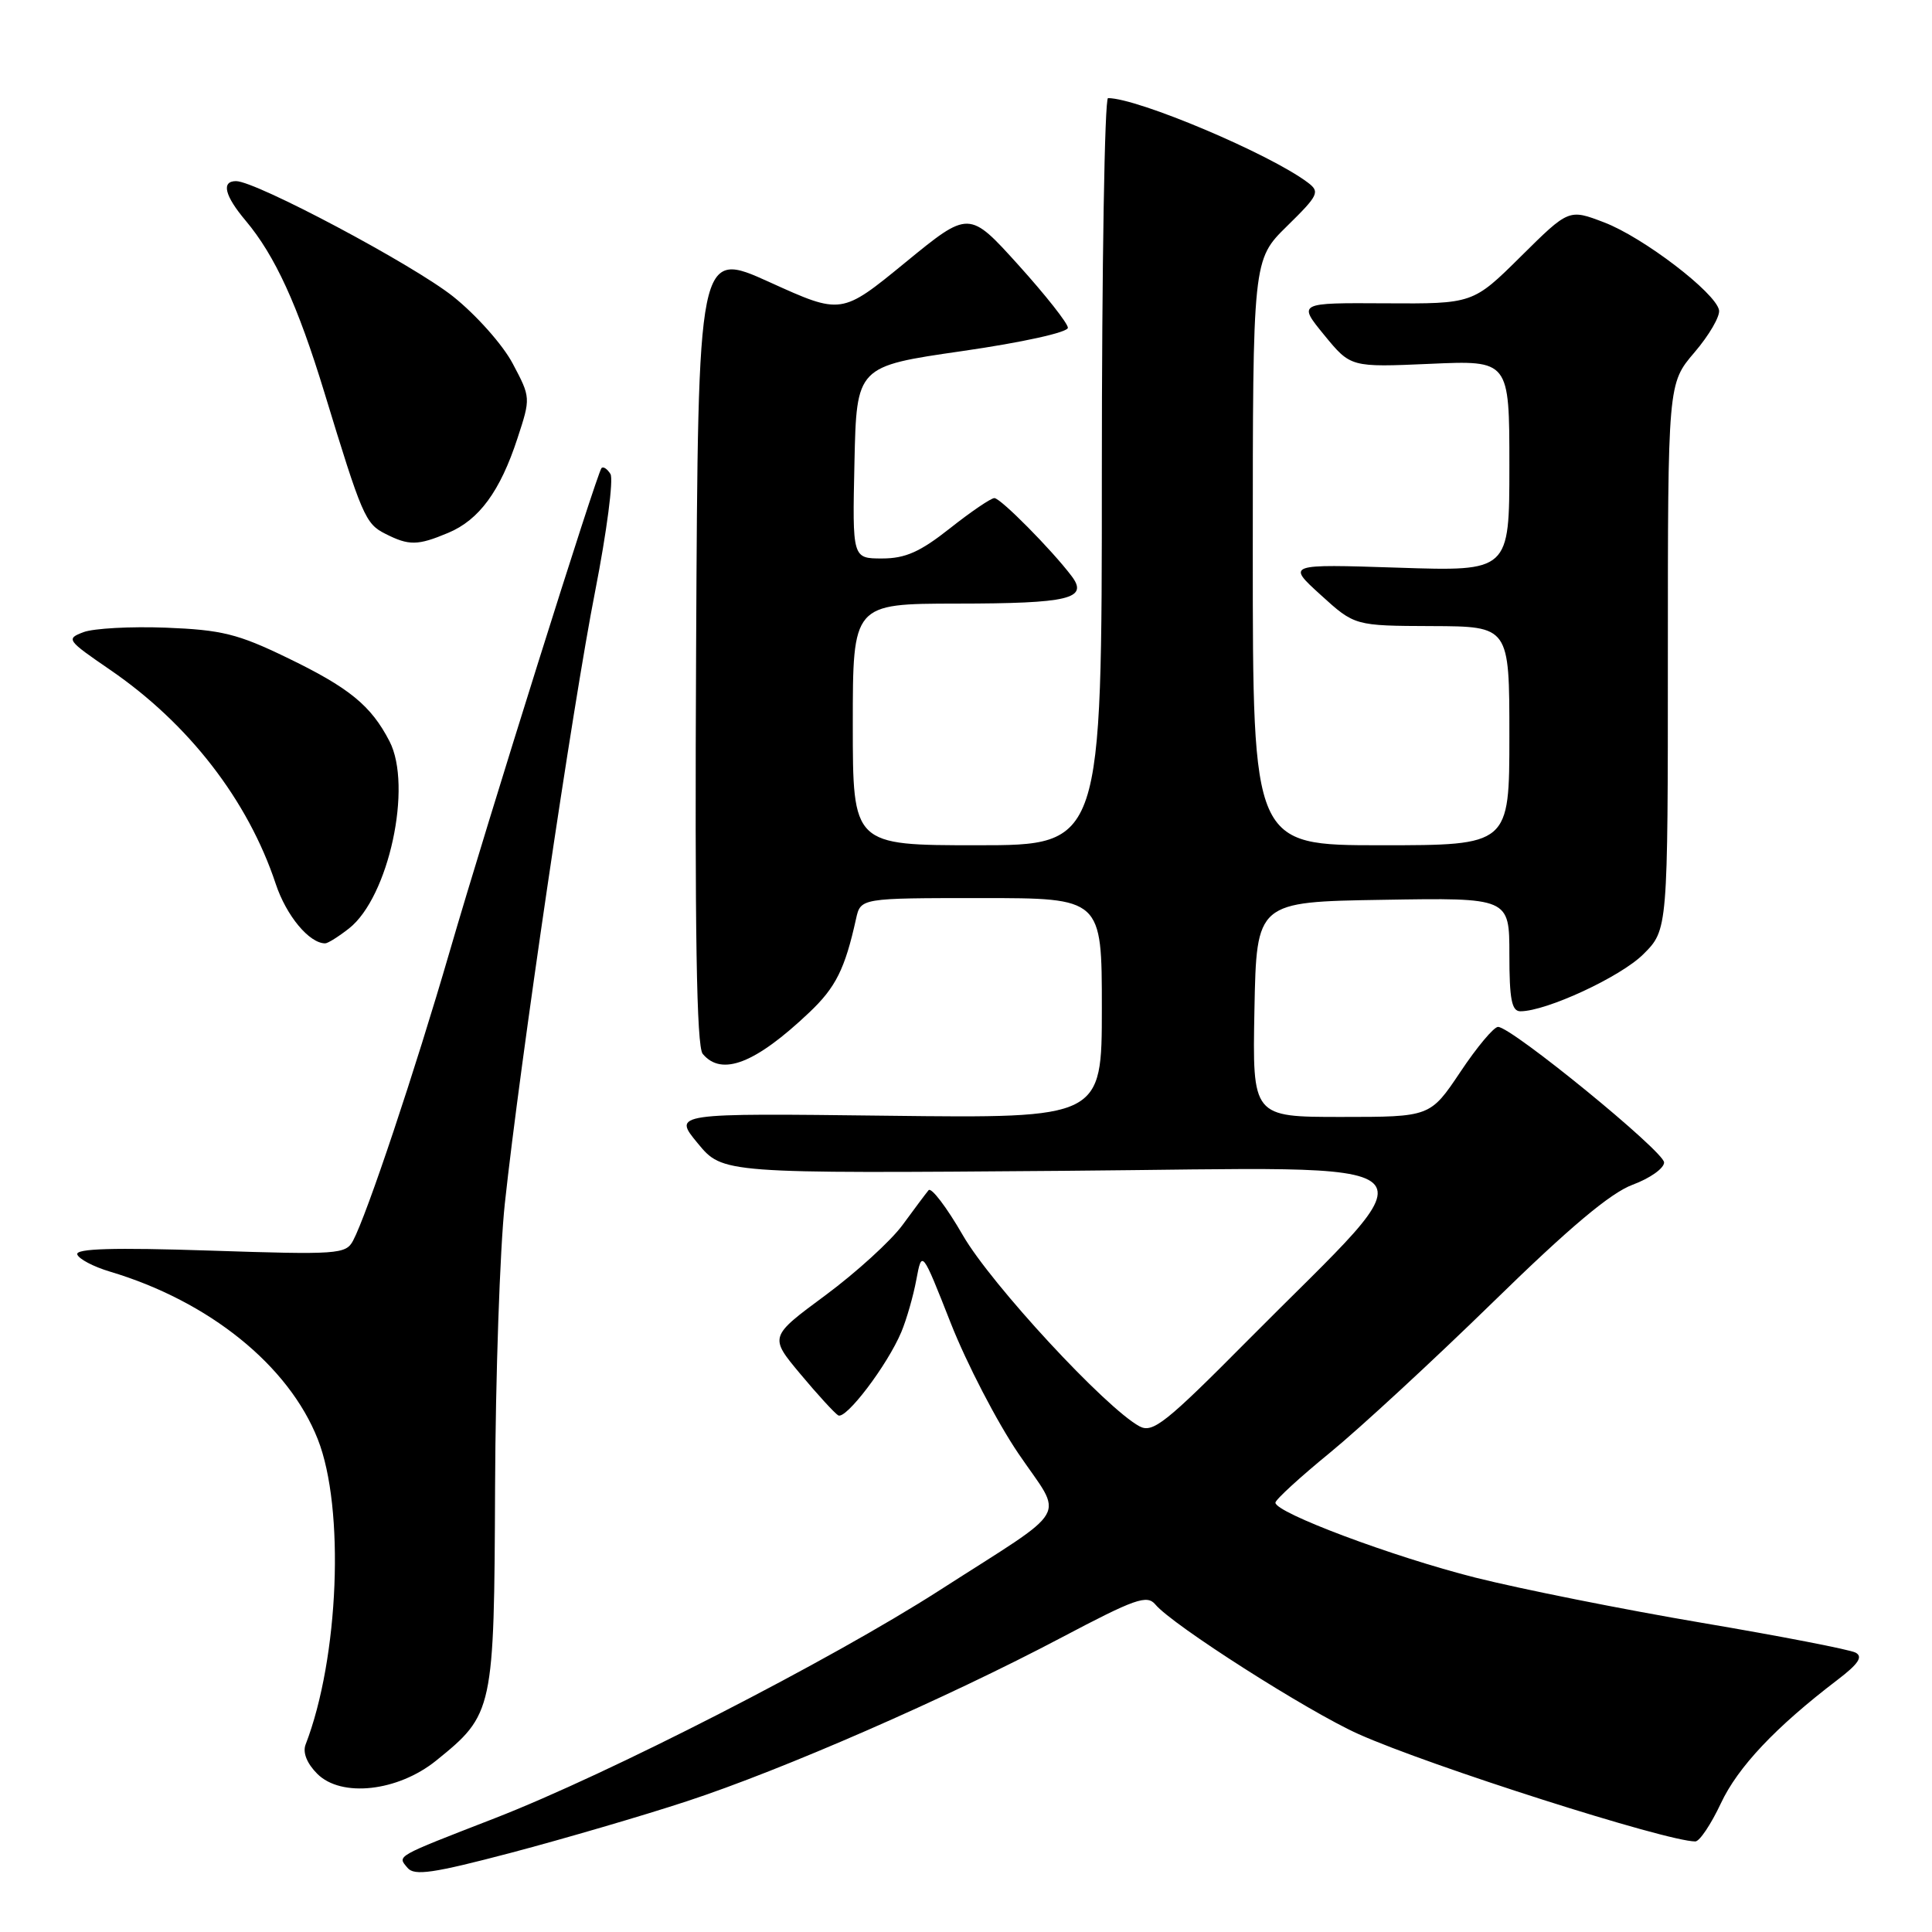 <?xml version="1.0" encoding="UTF-8" standalone="no"?>
<!DOCTYPE svg PUBLIC "-//W3C//DTD SVG 1.1//EN" "http://www.w3.org/Graphics/SVG/1.1/DTD/svg11.dtd" >
<svg xmlns="http://www.w3.org/2000/svg" xmlns:xlink="http://www.w3.org/1999/xlink" version="1.1" viewBox="0 0 256 256">
 <g >
 <path fill="currentColor"
d=" M 91.00 238.68 C 103.66 234.53 125.44 225.02 140.66 216.98 C 150.42 211.83 151.98 211.28 153.09 212.60 C 155.33 215.31 173.32 226.78 180.00 229.77 C 189.47 234.01 220.82 244.00 224.64 244.00 C 225.20 244.00 226.72 241.73 228.02 238.96 C 230.28 234.14 235.27 228.85 243.45 222.61 C 246.25 220.48 246.89 219.52 245.87 218.98 C 245.12 218.58 235.95 216.80 225.50 215.03 C 215.05 213.26 201.55 210.56 195.49 209.04 C 184.53 206.27 169.00 200.45 169.00 199.11 C 169.00 198.72 172.26 195.73 176.25 192.47 C 180.24 189.20 189.95 180.23 197.84 172.53 C 207.98 162.62 213.40 158.07 216.34 156.98 C 218.63 156.13 220.50 154.81 220.50 154.03 C 220.50 152.58 200.30 136.08 198.50 136.07 C 197.95 136.06 195.70 138.74 193.51 142.03 C 189.51 148.00 189.51 148.00 177.73 148.00 C 165.95 148.00 165.95 148.00 166.22 133.75 C 166.50 119.50 166.50 119.50 183.25 119.23 C 200.00 118.95 200.00 118.95 200.00 126.48 C 200.00 132.41 200.31 134.00 201.46 134.00 C 204.90 134.00 214.76 129.43 217.75 126.44 C 221.00 123.20 221.00 123.20 221.00 87.01 C 221.00 50.82 221.00 50.82 224.53 46.69 C 226.47 44.42 227.94 41.90 227.78 41.09 C 227.33 38.78 217.73 31.44 212.56 29.47 C 207.88 27.68 207.88 27.68 201.53 33.97 C 195.18 40.26 195.18 40.26 183.57 40.19 C 171.97 40.12 171.97 40.12 175.47 44.40 C 178.97 48.67 178.97 48.67 189.49 48.21 C 200.00 47.74 200.00 47.74 200.00 61.72 C 200.00 75.71 200.00 75.71 185.25 75.22 C 170.50 74.74 170.50 74.74 175.00 78.83 C 179.50 82.92 179.50 82.92 189.75 82.96 C 200.00 83.00 200.00 83.00 200.00 97.50 C 200.00 112.00 200.00 112.00 183.00 112.00 C 166.00 112.00 166.00 112.00 166.00 73.21 C 166.00 34.42 166.00 34.42 170.53 29.97 C 174.73 25.85 174.93 25.42 173.28 24.18 C 168.23 20.38 150.77 13.00 146.82 13.00 C 146.37 13.00 146.00 35.27 146.00 62.50 C 146.00 112.00 146.00 112.00 129.50 112.00 C 113.00 112.00 113.00 112.00 113.00 96.00 C 113.00 80.00 113.00 80.00 126.75 79.98 C 141.68 79.97 144.27 79.34 141.99 76.33 C 139.36 72.85 132.58 66.00 131.76 66.00 C 131.31 66.00 128.66 67.80 125.88 70.00 C 121.92 73.13 119.97 74.00 116.88 74.00 C 112.94 74.00 112.94 74.00 113.22 61.27 C 113.50 48.54 113.50 48.54 127.50 46.52 C 135.47 45.37 141.50 44.04 141.50 43.43 C 141.50 42.85 138.55 39.11 134.95 35.12 C 128.40 27.87 128.40 27.87 119.95 34.79 C 111.50 41.71 111.50 41.71 102.00 37.40 C 92.50 33.09 92.50 33.09 92.24 85.68 C 92.05 123.69 92.30 138.65 93.11 139.64 C 95.62 142.66 100.09 140.93 107.23 134.16 C 110.74 130.84 111.96 128.40 113.43 121.75 C 114.04 119.00 114.04 119.00 130.02 119.00 C 146.00 119.00 146.00 119.00 146.00 133.59 C 146.00 148.18 146.00 148.18 117.58 147.84 C 89.15 147.50 89.15 147.50 92.46 151.50 C 95.76 155.50 95.76 155.50 141.06 155.14 C 192.79 154.73 190.31 152.43 165.32 177.62 C 154.47 188.56 152.74 189.93 151.00 189.00 C 146.54 186.61 131.31 170.15 127.59 163.69 C 125.44 159.96 123.39 157.27 123.04 157.71 C 122.68 158.14 121.13 160.22 119.59 162.32 C 118.05 164.42 113.45 168.61 109.36 171.64 C 101.93 177.13 101.93 177.13 106.05 182.06 C 108.32 184.78 110.58 187.24 111.06 187.54 C 112.07 188.16 117.58 180.90 119.43 176.50 C 120.12 174.85 121.02 171.73 121.42 169.56 C 122.16 165.62 122.16 165.62 125.98 175.32 C 128.08 180.65 132.11 188.43 134.95 192.61 C 140.97 201.49 142.20 199.35 124.50 210.72 C 110.07 219.99 80.67 235.06 65.50 240.95 C 52.20 246.12 52.64 245.87 54.00 247.50 C 54.90 248.59 57.40 248.22 67.80 245.48 C 74.79 243.63 85.22 240.58 91.00 238.68 Z  M 57.79 233.29 C 65.39 227.15 65.48 226.73 65.60 197.00 C 65.66 182.43 66.24 165.55 66.89 159.50 C 68.87 141.06 75.90 93.35 78.87 78.29 C 80.40 70.47 81.31 63.51 80.89 62.81 C 80.46 62.12 79.93 61.77 79.70 62.03 C 79.07 62.77 64.60 108.82 59.59 126.06 C 54.98 141.93 48.61 160.98 46.78 164.40 C 45.82 166.20 44.76 166.27 27.82 165.71 C 15.03 165.29 9.98 165.44 10.24 166.22 C 10.44 166.82 12.38 167.84 14.55 168.49 C 27.70 172.41 38.25 180.92 42.11 190.71 C 45.71 199.83 44.92 219.72 40.49 231.17 C 40.09 232.22 40.67 233.67 42.04 235.04 C 45.22 238.22 52.71 237.39 57.79 233.29 Z  M 46.25 123.02 C 51.51 118.88 54.69 104.17 51.61 98.22 C 49.16 93.48 46.27 91.12 38.00 87.13 C 31.52 83.99 29.35 83.46 22.00 83.17 C 17.32 82.99 12.41 83.26 11.07 83.76 C 8.72 84.65 8.85 84.82 14.57 88.74 C 25.01 95.89 32.86 106.04 36.54 117.13 C 37.94 121.34 40.98 125.00 43.09 125.00 C 43.44 125.00 44.86 124.11 46.25 123.02 Z  M 59.38 70.61 C 63.48 68.90 66.28 65.09 68.57 58.07 C 70.33 52.71 70.32 52.67 67.94 48.18 C 66.62 45.68 63.09 41.72 60.03 39.28 C 54.72 35.06 33.91 24.00 31.28 24.00 C 29.29 24.00 29.76 25.93 32.56 29.25 C 36.44 33.87 39.45 40.43 42.98 52.00 C 47.96 68.33 48.41 69.40 51.04 70.72 C 54.19 72.32 55.33 72.31 59.38 70.61 Z "/>
</g>
</svg>